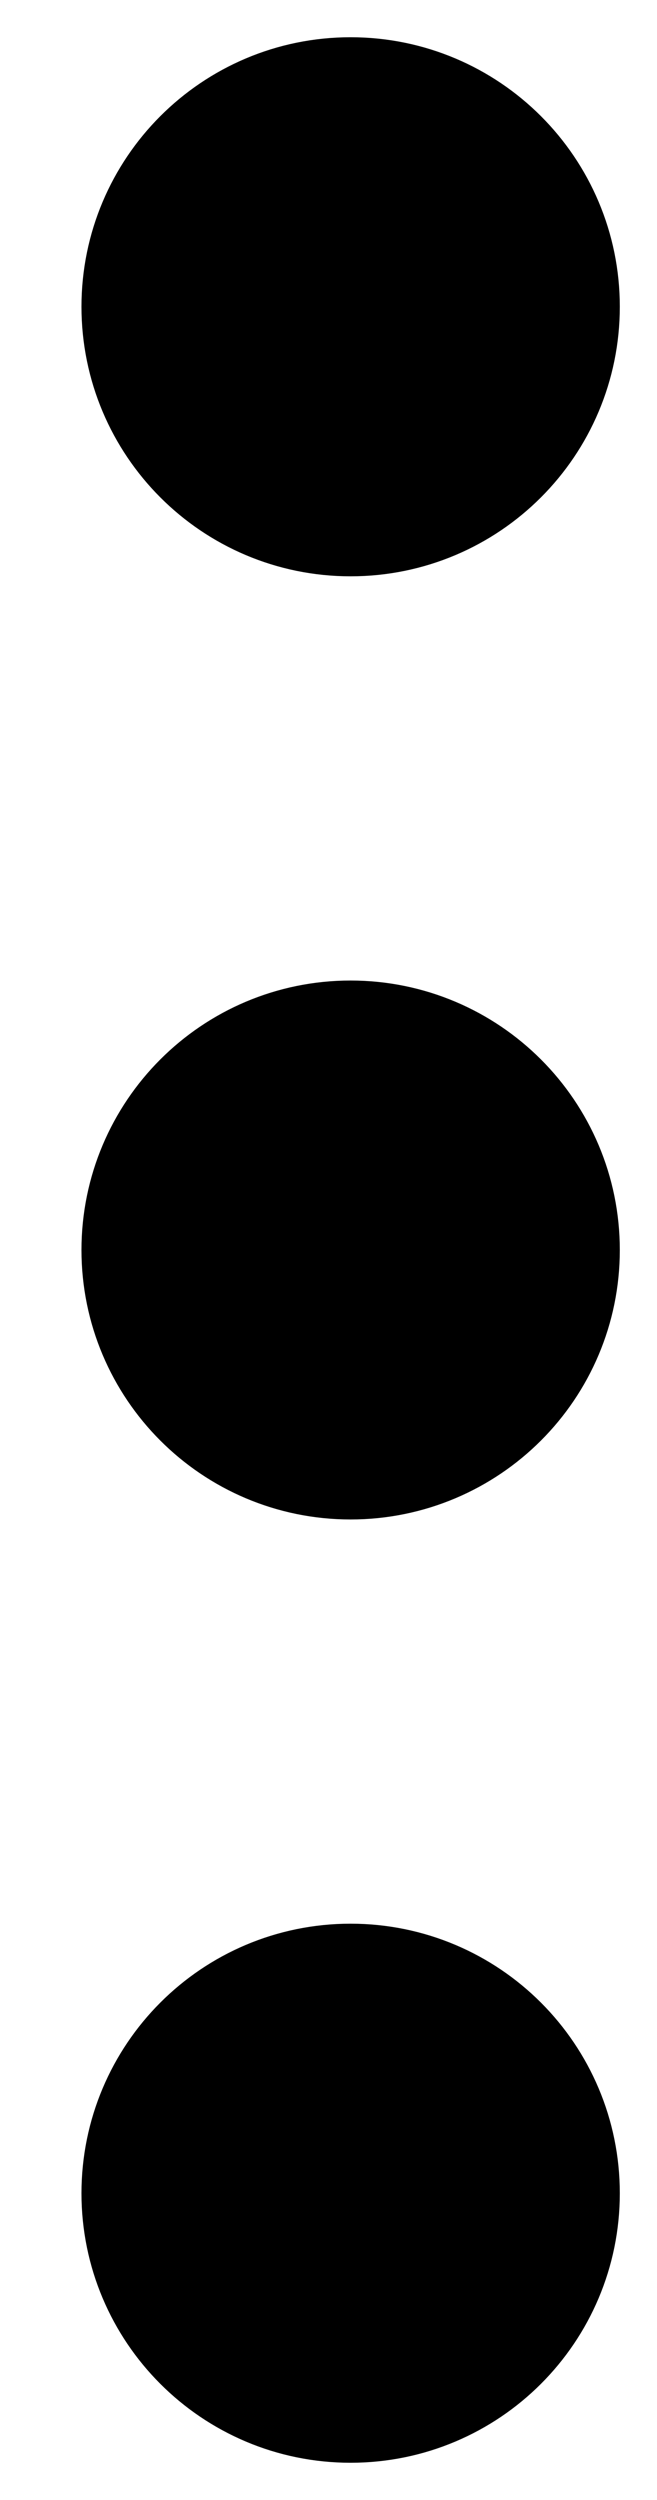 <svg width="5" height="19" viewBox="0 0 5 19" fill="none" xmlns="http://www.w3.org/2000/svg">
<path d="M2.668 8.169C1.933 8.169 1.337 8.765 1.337 9.5C1.337 10.235 1.933 10.831 2.668 10.831C3.404 10.831 4 10.235 4 9.5C4 8.765 3.404 8.169 2.668 8.169ZM2.668 15.337C1.933 15.337 1.337 15.933 1.337 16.669C1.337 17.404 1.933 18 2.668 18C3.404 18 4 17.404 4 16.669C4 15.933 3.404 15.337 2.668 15.337ZM2.668 1C1.933 1 1.337 1.596 1.337 2.331C1.337 3.067 1.933 3.663 2.668 3.663C3.404 3.663 4 3.067 4 2.331C4 1.596 3.404 1 2.668 1Z" fill="black" stroke="black" stroke-width="1.434"/>
</svg>
